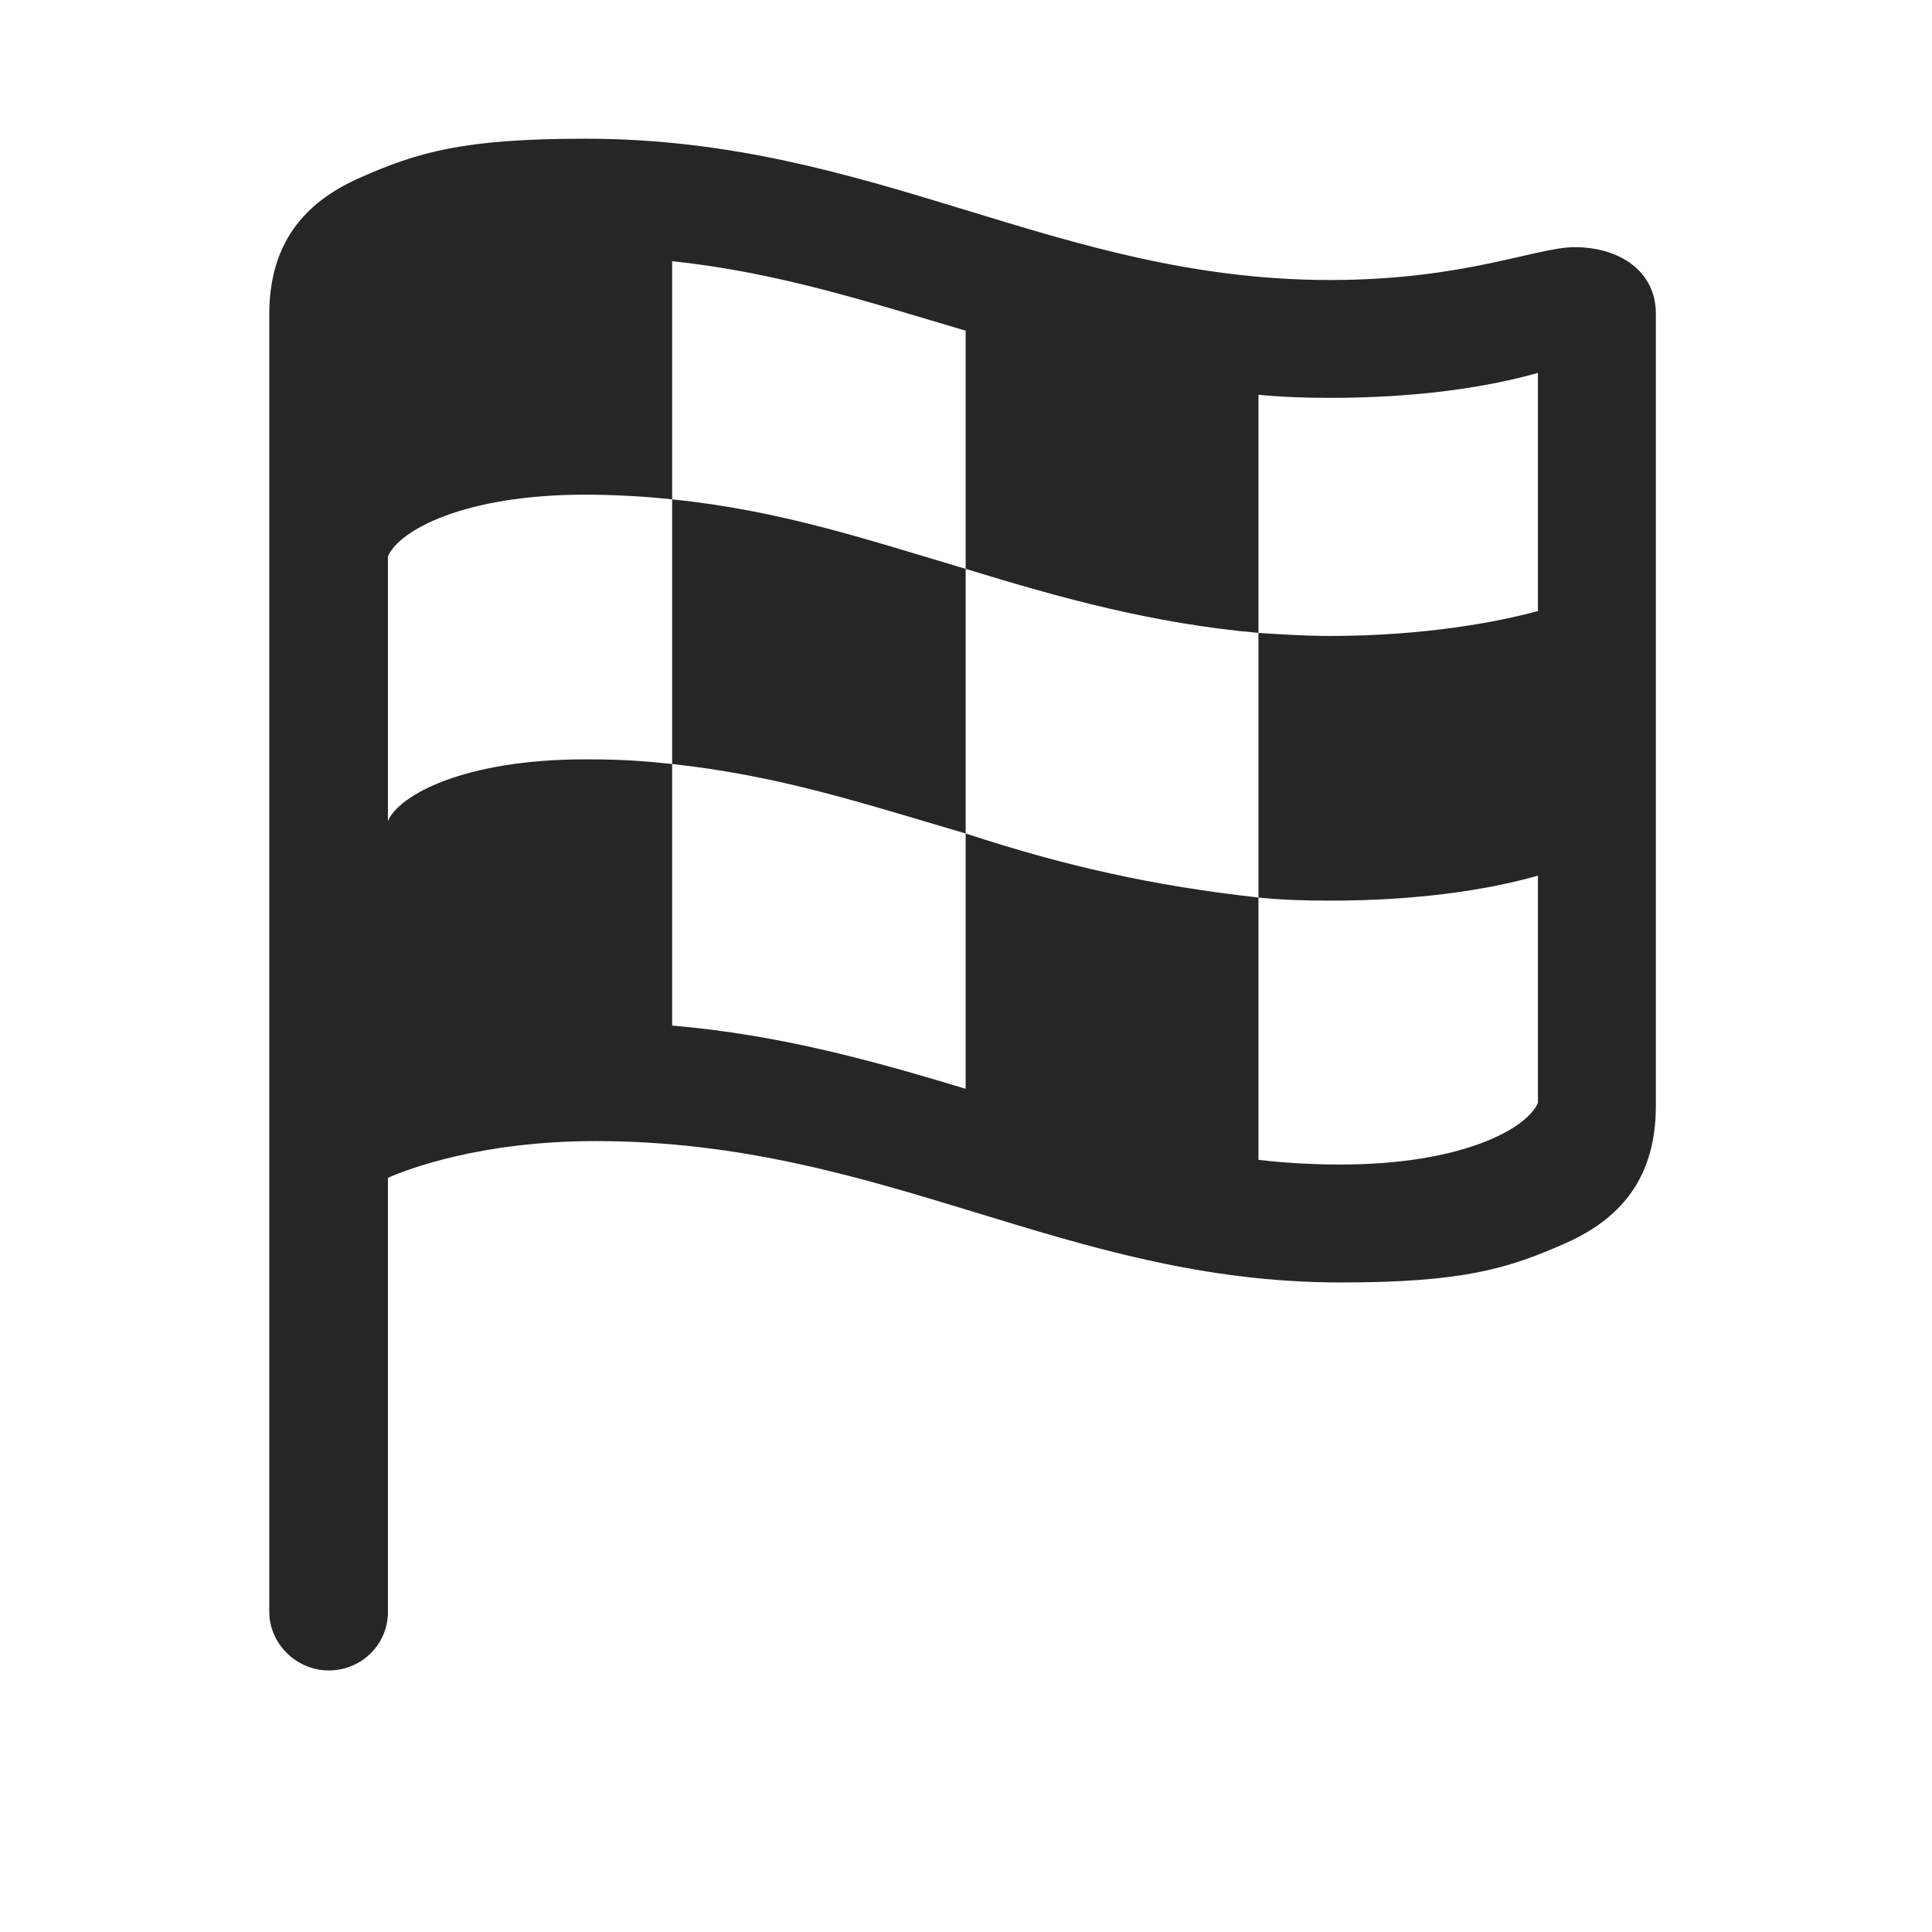 <svg width="29" height="29" viewBox="0 0 29 29" fill="currentColor" xmlns="http://www.w3.org/2000/svg">
<g clip-path="url(#clip0_2207_34434)">
<path d="M4.933 25.074C5.425 25.074 5.823 24.687 5.823 24.195V17.679C6.116 17.55 7.218 17.128 8.94 17.128C13.276 17.128 15.995 19.25 20.12 19.25C21.948 19.25 22.628 19.05 23.519 18.652C24.327 18.289 24.855 17.679 24.855 16.601V4.707C24.855 4.074 24.315 3.71 23.636 3.71C23.061 3.71 21.983 4.203 19.968 4.203C15.843 4.203 13.136 2.082 8.788 2.082C6.96 2.082 6.269 2.281 5.378 2.679C4.569 3.042 4.042 3.652 4.042 4.718V24.195C4.042 24.675 4.452 25.074 4.933 25.074ZM5.823 12.324V8.351C5.987 7.964 6.96 7.425 8.788 7.425C9.163 7.425 9.679 7.449 10.089 7.496V3.921C11.671 4.085 13.065 4.542 14.495 4.964V8.539C15.948 8.984 17.308 9.359 18.89 9.5V5.925C19.241 5.96 19.593 5.972 19.968 5.972C21.245 5.972 22.3 5.82 23.085 5.597V9.171C22.499 9.335 21.374 9.546 19.968 9.546C19.605 9.546 19.23 9.523 18.89 9.5V13.472C19.23 13.507 19.558 13.519 19.968 13.519C21.245 13.519 22.3 13.367 23.085 13.144V16.554C22.921 16.941 21.948 17.48 20.12 17.48C19.698 17.48 19.288 17.456 18.89 17.41V13.472C17.308 13.296 15.995 13.003 14.495 12.511V16.343C13.136 15.933 11.729 15.535 10.089 15.394V11.468C9.644 11.421 9.339 11.398 8.788 11.398C6.96 11.398 5.987 11.937 5.823 12.324ZM10.089 11.468C11.706 11.644 12.937 12.054 14.495 12.511V8.539C13.03 8.105 11.718 7.66 10.089 7.496V11.468Z" fill="currentColor" fill-opacity="0.85"/>
</g>
<defs>
<clipPath id="clip0_2207_34434">
<rect width="20.812" height="23.004" fill="currentColor" transform="translate(4.042 2.07)"/>
</clipPath>
</defs>
</svg>
